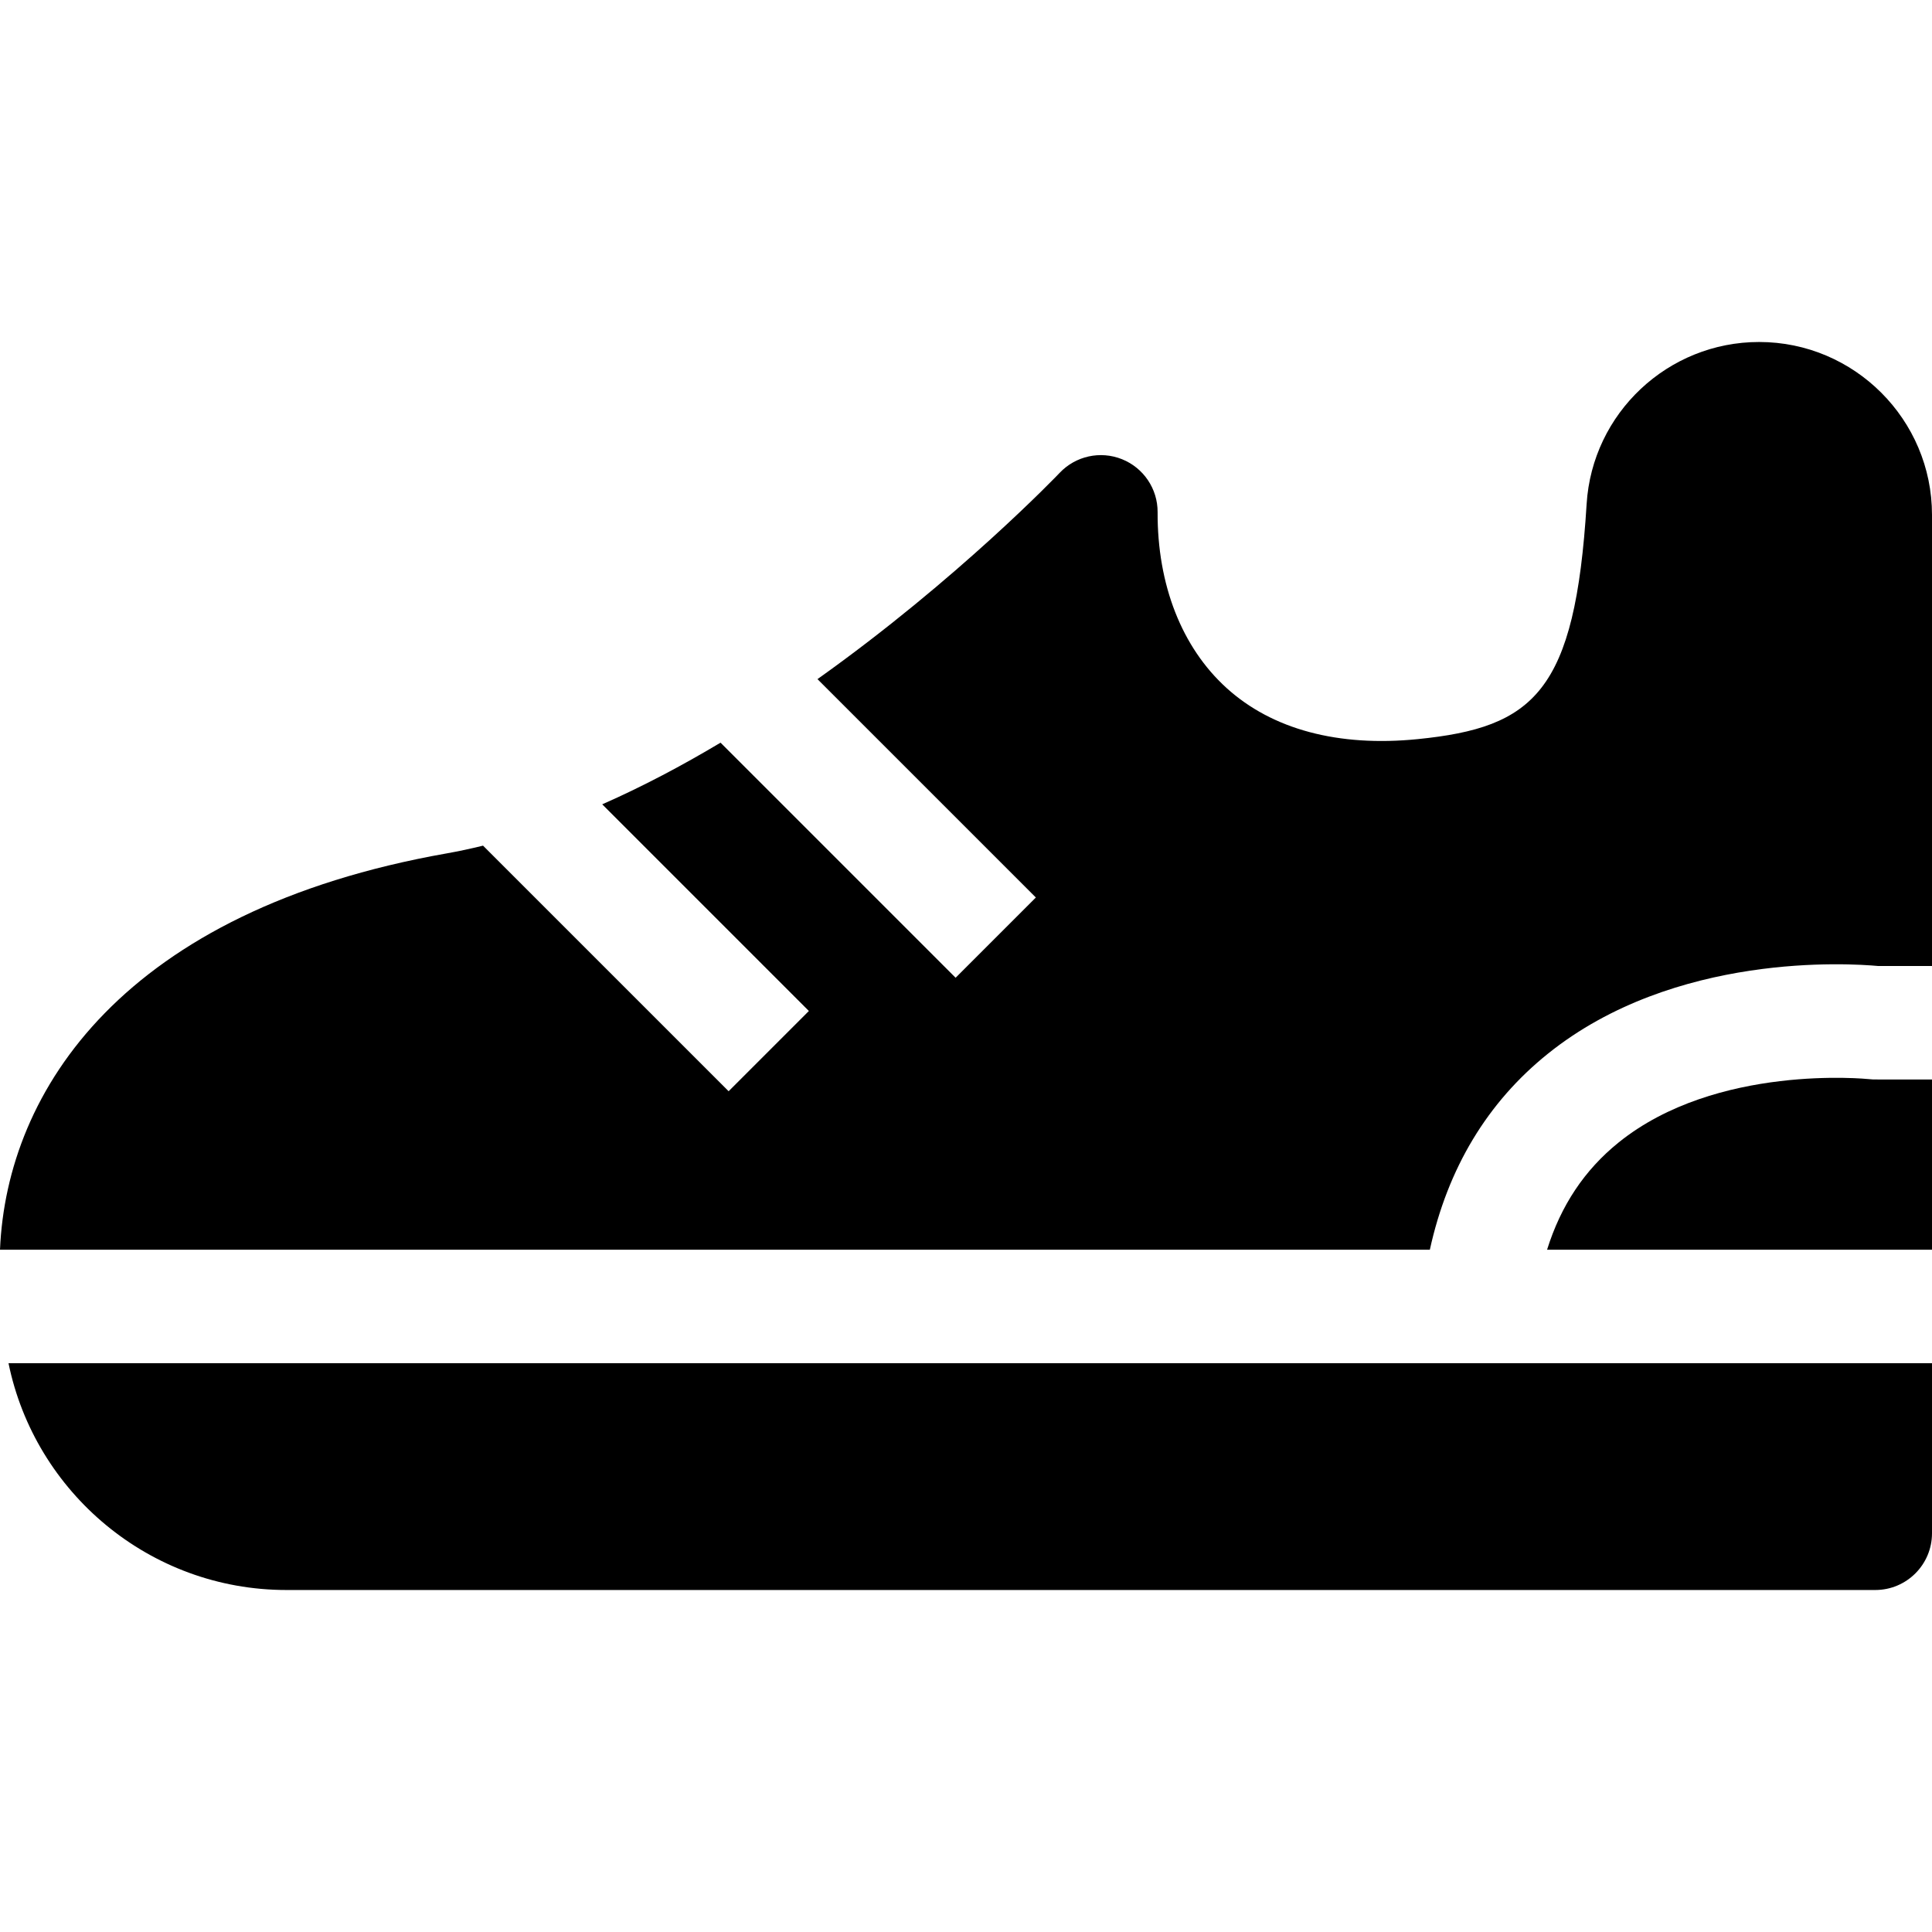 <svg id="Capa_1" enable-background="new 0 0 510.715 510.715" height="512" viewBox="0 0 510.715 510.715" width="512" xmlns="http://www.w3.org/2000/svg"><g><path id="XMLID_1473_" d="m75.715 420.31h420c8.285 0 15-6.716 15-15v-44.953h-508.465c6.99 34.166 37.266 59.953 73.465 59.953z"/><path id="XMLID_1479_" d="m465.02 90.404c-24.104 0-44.121 18.789-45.604 42.836-3.061 49.632-13.834 59.049-44.656 62.145-20.994 2.107-38.475-2.569-50.543-13.532-11.824-10.741-18.291-27.248-18.209-46.479.027-6.152-3.707-11.697-9.418-13.987-5.711-2.288-12.24-.86-16.473 3.607-.463.489-26.857 28.094-64.021 54.53l57.727 57.726-21.213 21.213-62.141-62.141c-10.053 6.009-20.551 11.578-31.275 16.3l54.629 54.628-21.213 21.213-64.92-64.919c-3.193.786-6.391 1.477-9.58 2.041-85.354 15.063-116.34 62.591-118.11 104.772h377.973c4.736-21.558 15.195-38.965 31.236-51.836 33.512-26.891 79.805-23.853 87.254-23.164h14.252v-119.257c0-25.152-20.499-45.696-45.695-45.696z"/><path id="XMLID_1482_" d="m494.008 285.26c-.359-.036-40.273-4.118-66.148 16.76-8.992 7.256-15.236 16.615-18.9 28.338h101.756v-45c-15.607-.032-15.232.073-16.708-.098z"/></g></svg>